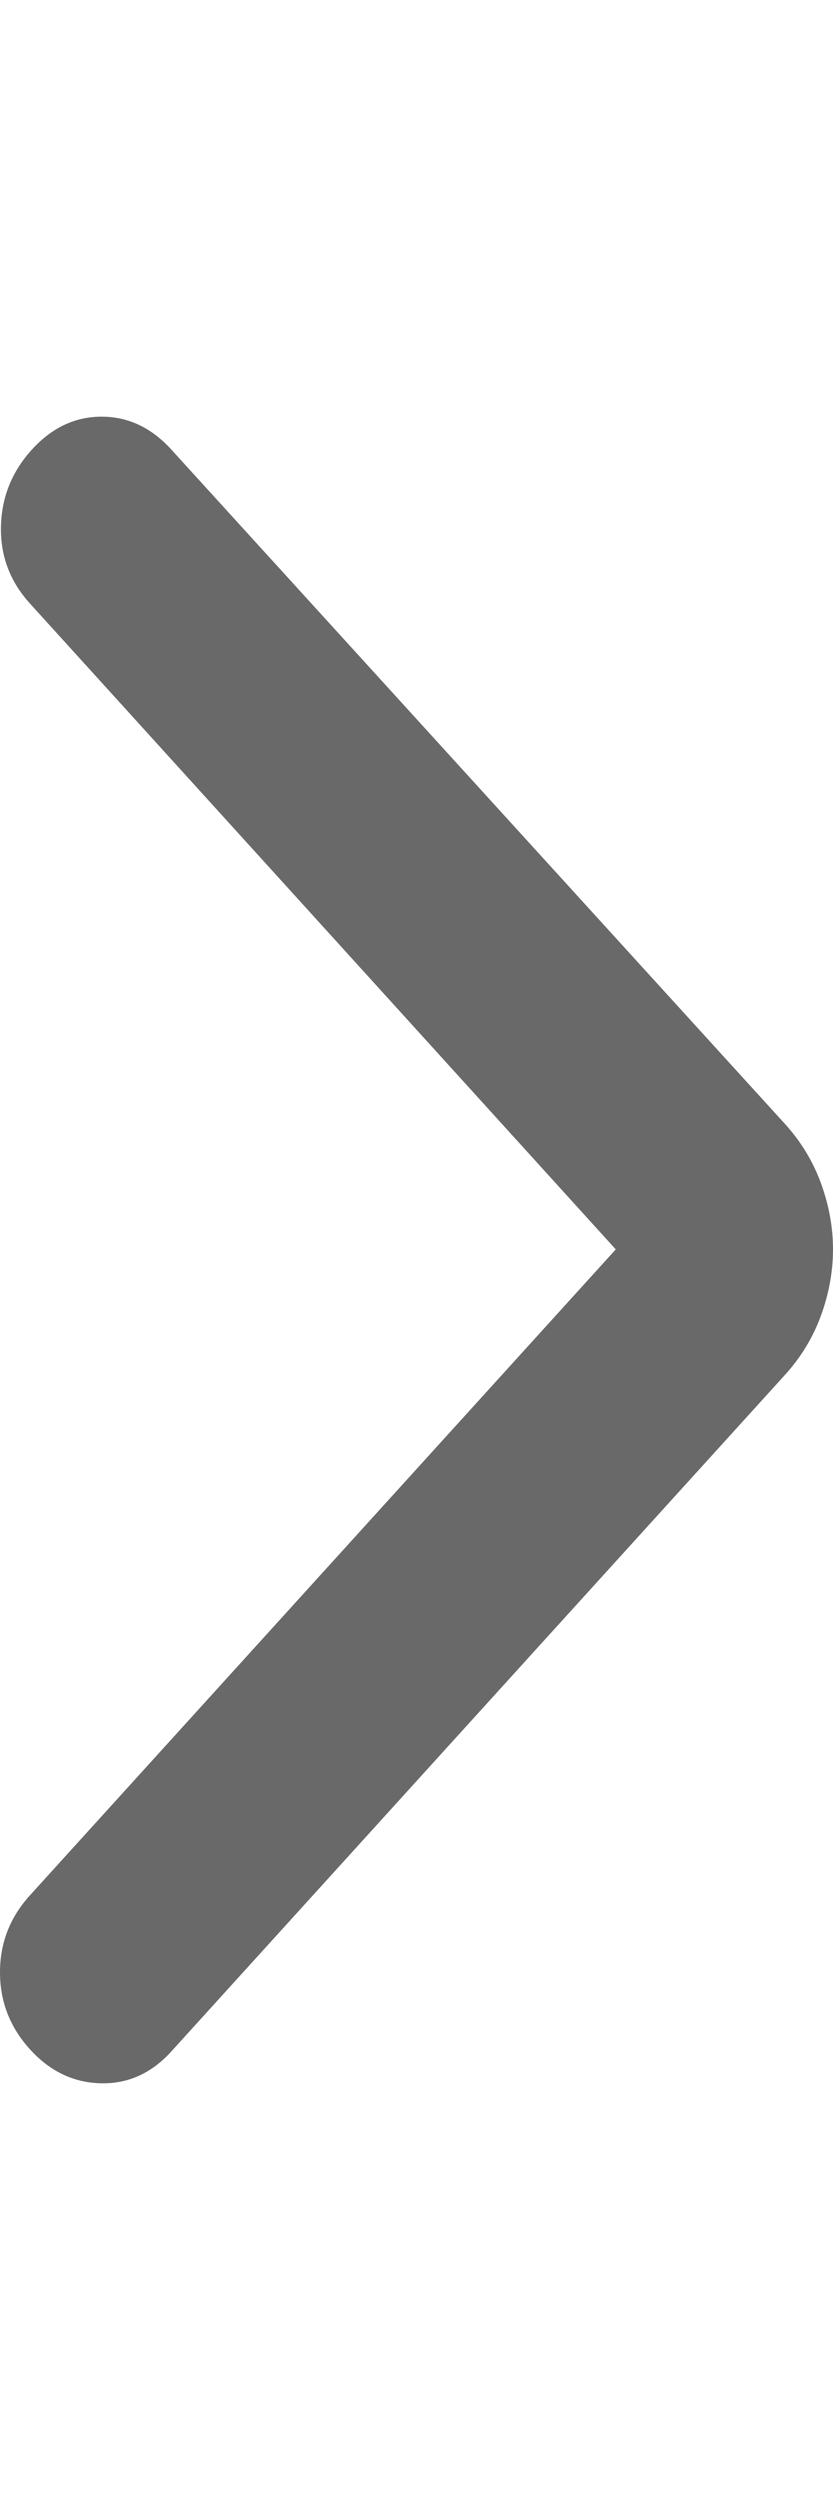 <svg width="10" height="30" viewBox="0 0 15 30" fill="none" xmlns="http://www.w3.org/2000/svg">
<path d="M11.088 14.989L0.538 3.362C0.179 2.966 0.006 2.505 0.017 1.978C0.029 1.45 0.214 0.989 0.574 0.593C0.933 0.198 1.352 0 1.83 0C2.309 0 2.727 0.198 3.086 0.593L14.139 12.735C14.426 13.052 14.641 13.407 14.785 13.803C14.928 14.198 15 14.594 15 14.989C15 15.385 14.928 15.78 14.785 16.176C14.641 16.571 14.426 16.927 14.139 17.244L3.086 29.425C2.727 29.821 2.302 30.012 1.811 29.999C1.321 29.987 0.896 29.782 0.538 29.386C0.179 28.99 0 28.529 0 28.001C0 27.474 0.179 27.013 0.538 26.617L11.088 14.989Z" fill="#696969"/>
</svg>
